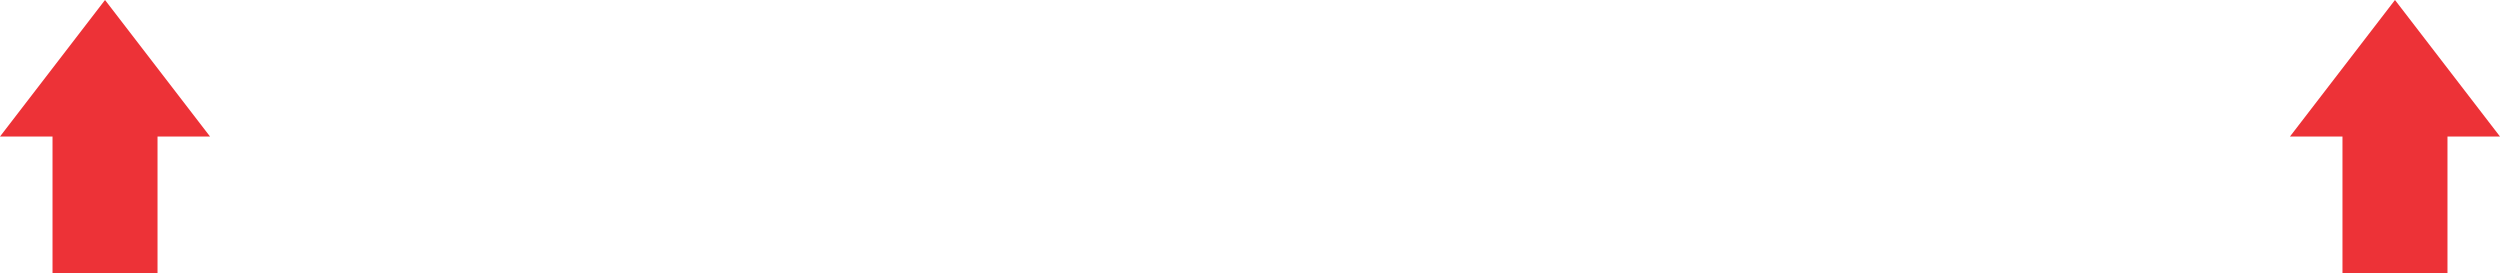 <?xml version="1.0" encoding="UTF-8"?>
<!DOCTYPE svg PUBLIC "-//W3C//DTD SVG 1.1//EN" "http://www.w3.org/Graphics/SVG/1.1/DTD/svg11.dtd">
<!-- Creator: CorelDRAW -->
<svg xmlns="http://www.w3.org/2000/svg" xml:space="preserve" width="352.461mm" height="38.492mm" version="1.1" style="shape-rendering:geometricPrecision; text-rendering:geometricPrecision; image-rendering:optimizeQuality; fill-rule:evenodd; clip-rule:evenodd"
viewBox="0 0 18661.09 2037.99"
 xmlns:xlink="http://www.w3.org/1999/xlink"
 xmlns:xodm="http://www.corel.com/coreldraw/odm/2003">
 <defs>
  <style type="text/css">
   <![CDATA[
    .fil0 {fill:#ED3237;fill-rule:nonzero}
   ]]>
  </style>
 </defs>
 <g id="__x0023_Layer_x0020_1">
  <g id="_2585621399968">
   <path class="fil0" d="M17485.33 2037.99l0 -1018.99 -391.92 0 783.84 -1018.99 783.84 1018.99 -391.92 0 0 1018.99 -783.84 0zm0 -509.5m-195.96 -509.5m195.96 -509.5m783.84 0m195.96 509.5m-195.96 509.5m-391.92 509.5"/>
   <path class="fil0" d="M391.92 2037.99l0 -1018.99 -391.92 0 783.84 -1018.99 783.84 1018.99 -391.92 0 0 1018.99 -783.84 0zm0 -509.5m-195.96 -509.5m195.96 -509.5m783.84 0m195.96 509.5m-195.96 509.5m-391.92 509.5"/>
  </g>
 </g>
</svg>
